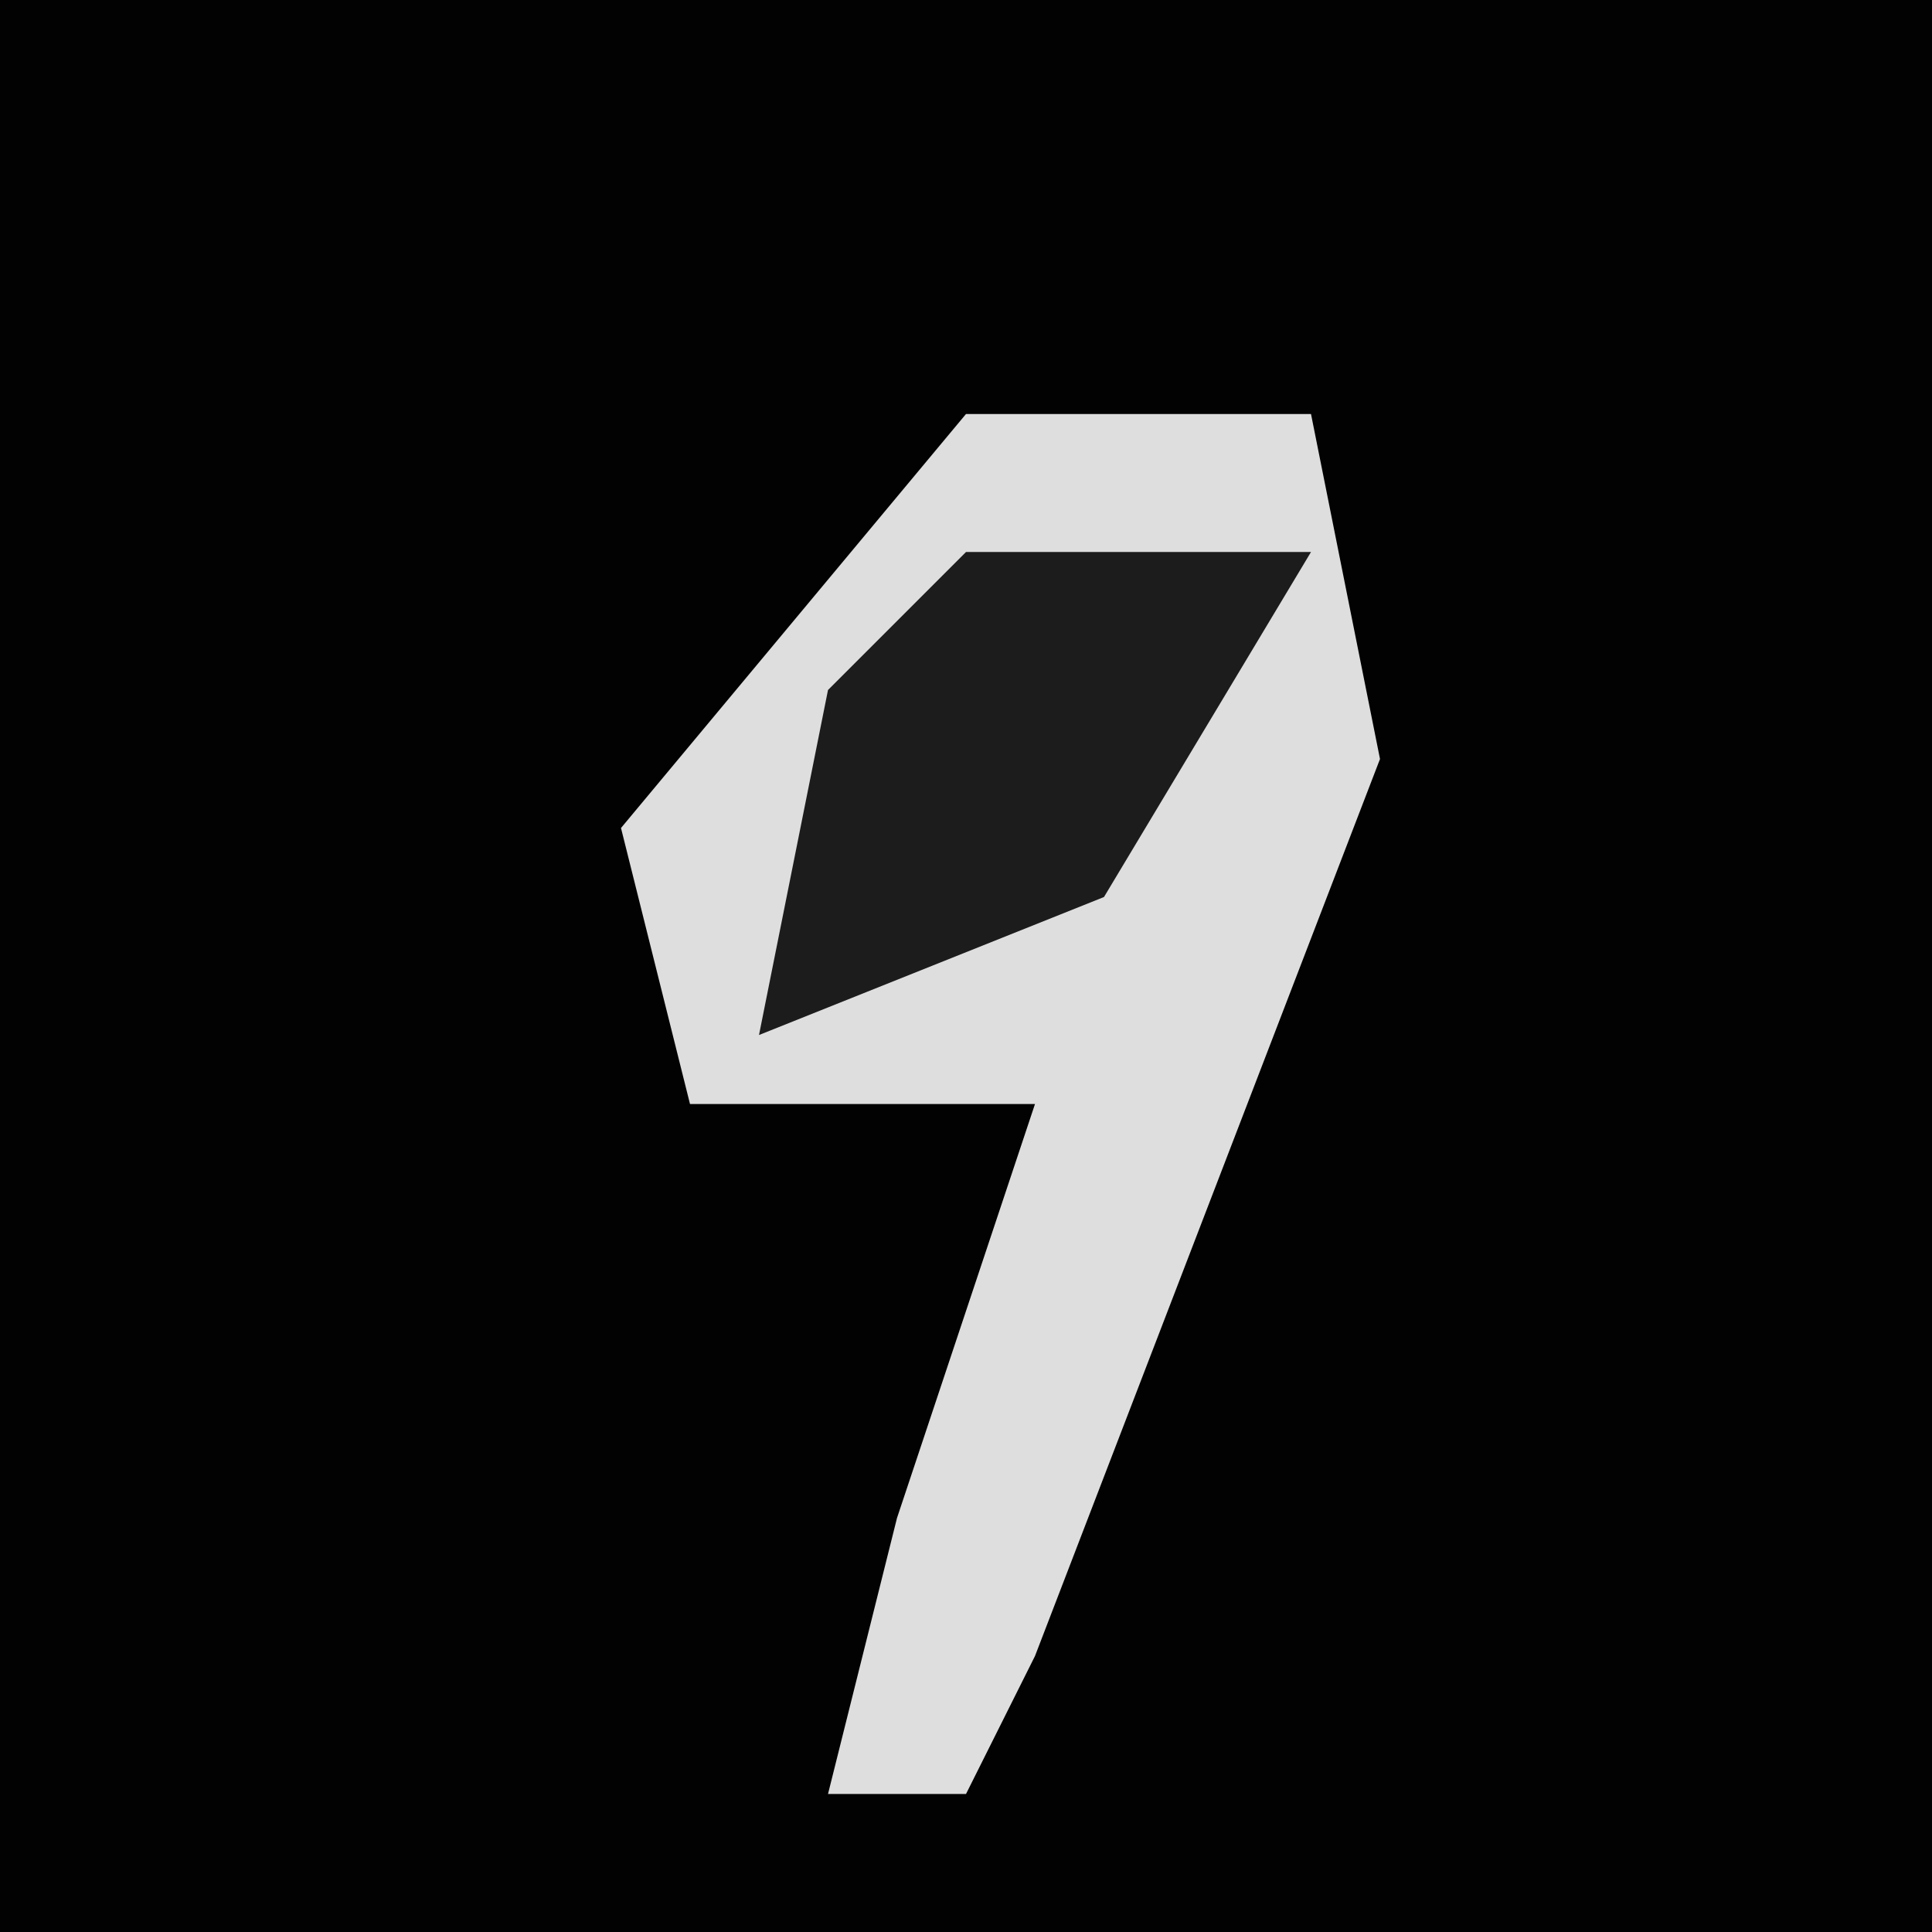 <?xml version="1.0" encoding="UTF-8"?>
<svg version="1.1" xmlns="http://www.w3.org/2000/svg" width="28" height="28">
<path d="M0,0 L28,0 L28,28 L0,28 Z " fill="#020202" transform="translate(0,0)"/>
<path d="M0,0 L5,0 L6,5 L1,18 L0,20 L-2,20 L-1,16 L1,10 L-4,10 L-5,6 Z " fill="#DEDEDE" transform="translate(14,6)"/>
<path d="M0,0 L5,0 L2,5 L-3,7 L-2,2 Z " fill="#1C1C1C" transform="translate(14,8)"/>
</svg>

